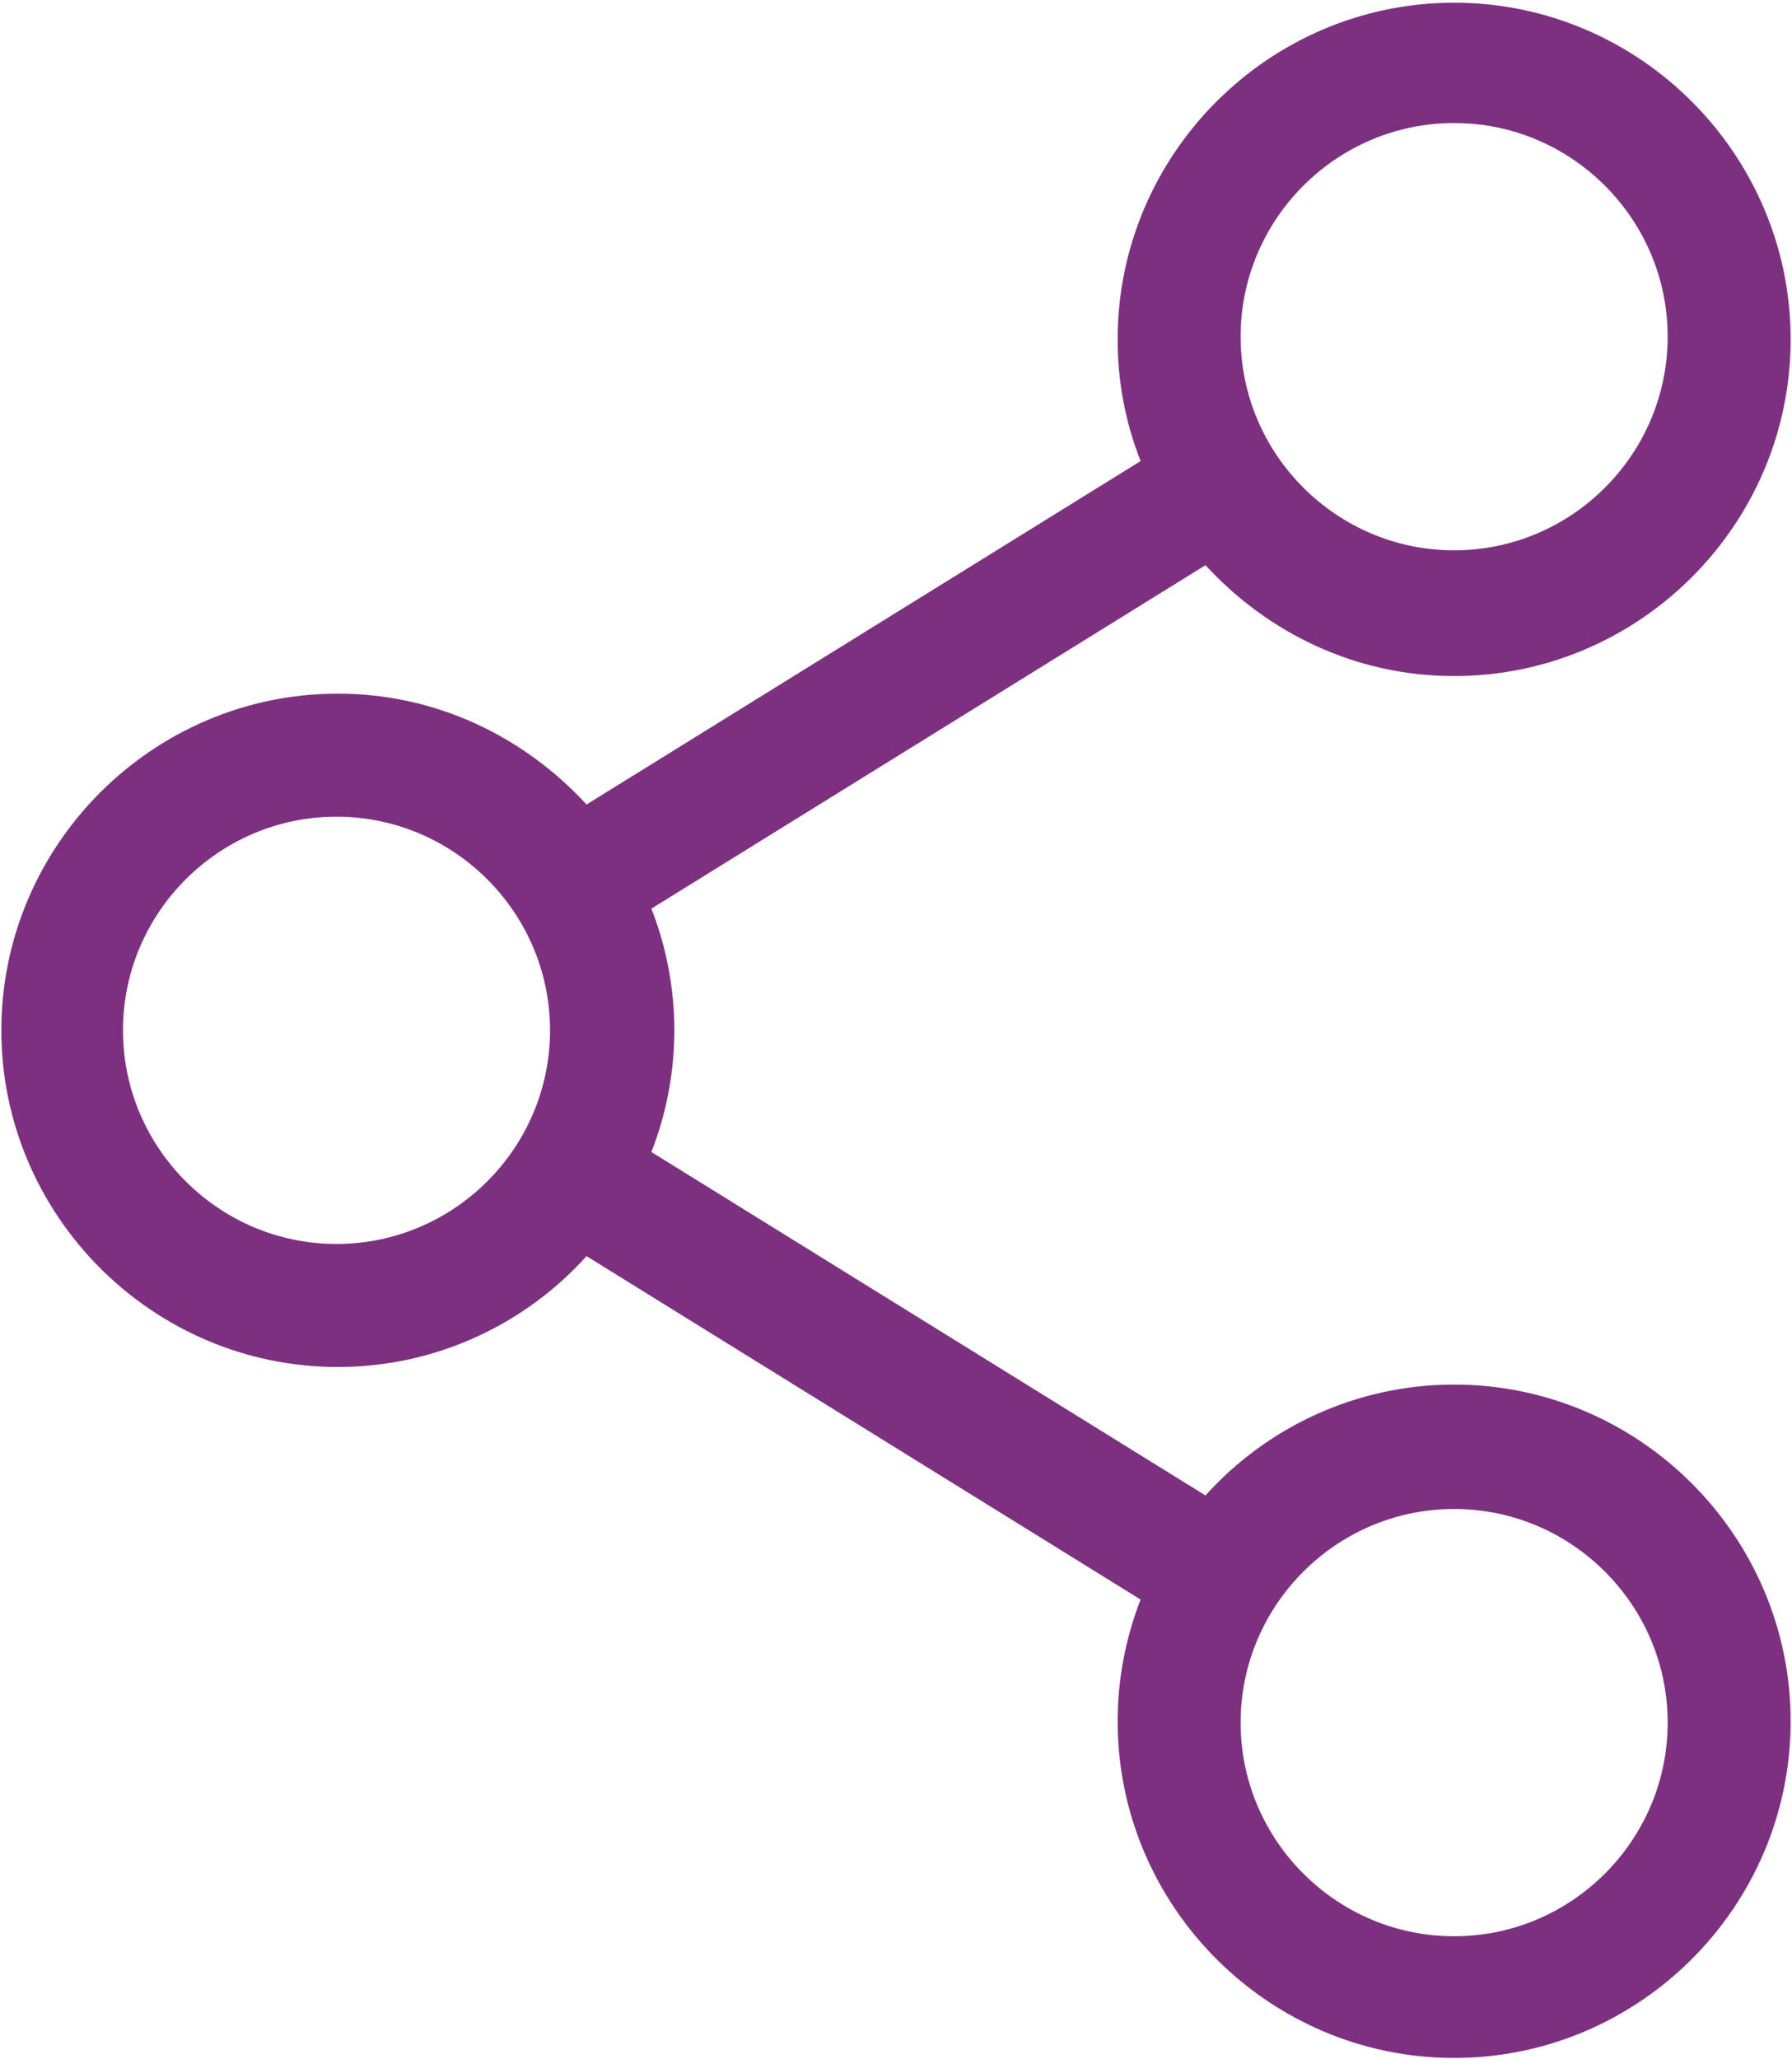 <?xml version="1.0" encoding="UTF-8"?>
<svg id="Layer_2" data-name="Layer 2" xmlns="http://www.w3.org/2000/svg" viewBox="0 0 13.26 15.23">
  <defs>
    <style>
      .cls-1 {
        fill: #7e3080;
        stroke-width: 0px;
      }
    </style>
  </defs>
  <g id="Layer_1-2" data-name="Layer 1">
    <path class="cls-1" d="m10.76,10.24c-.73,0-1.39.32-1.84.82l-4.1-2.54c.11-.28.17-.59.17-.9s-.06-.62-.17-.9l4.1-2.54c.46.5,1.11.82,1.84.82,1.37,0,2.49-1.12,2.49-2.49s-1.12-2.49-2.49-2.49-2.49,1.12-2.49,2.49c0,.32.06.62.17.9l-4.1,2.54c-.46-.5-1.11-.82-1.84-.82-1.37,0-2.49,1.12-2.49,2.49s1.12,2.49,2.49,2.49c.73,0,1.39-.32,1.84-.82l4.1,2.54c-.11.28-.17.59-.17.9,0,1.37,1.12,2.49,2.49,2.49s2.49-1.12,2.49-2.49-1.12-2.49-2.49-2.49Zm-1.58-7.75c0-.87.71-1.58,1.58-1.58s1.58.71,1.58,1.58-.71,1.58-1.58,1.58-1.58-.71-1.58-1.58Zm-6.69,6.71c-.87,0-1.58-.71-1.58-1.58s.71-1.58,1.58-1.58,1.58.71,1.58,1.58-.71,1.58-1.58,1.58Zm6.69,3.54c0-.87.71-1.58,1.58-1.58s1.58.71,1.58,1.58-.71,1.58-1.58,1.58-1.58-.71-1.58-1.58Z"/>
  </g>
</svg>